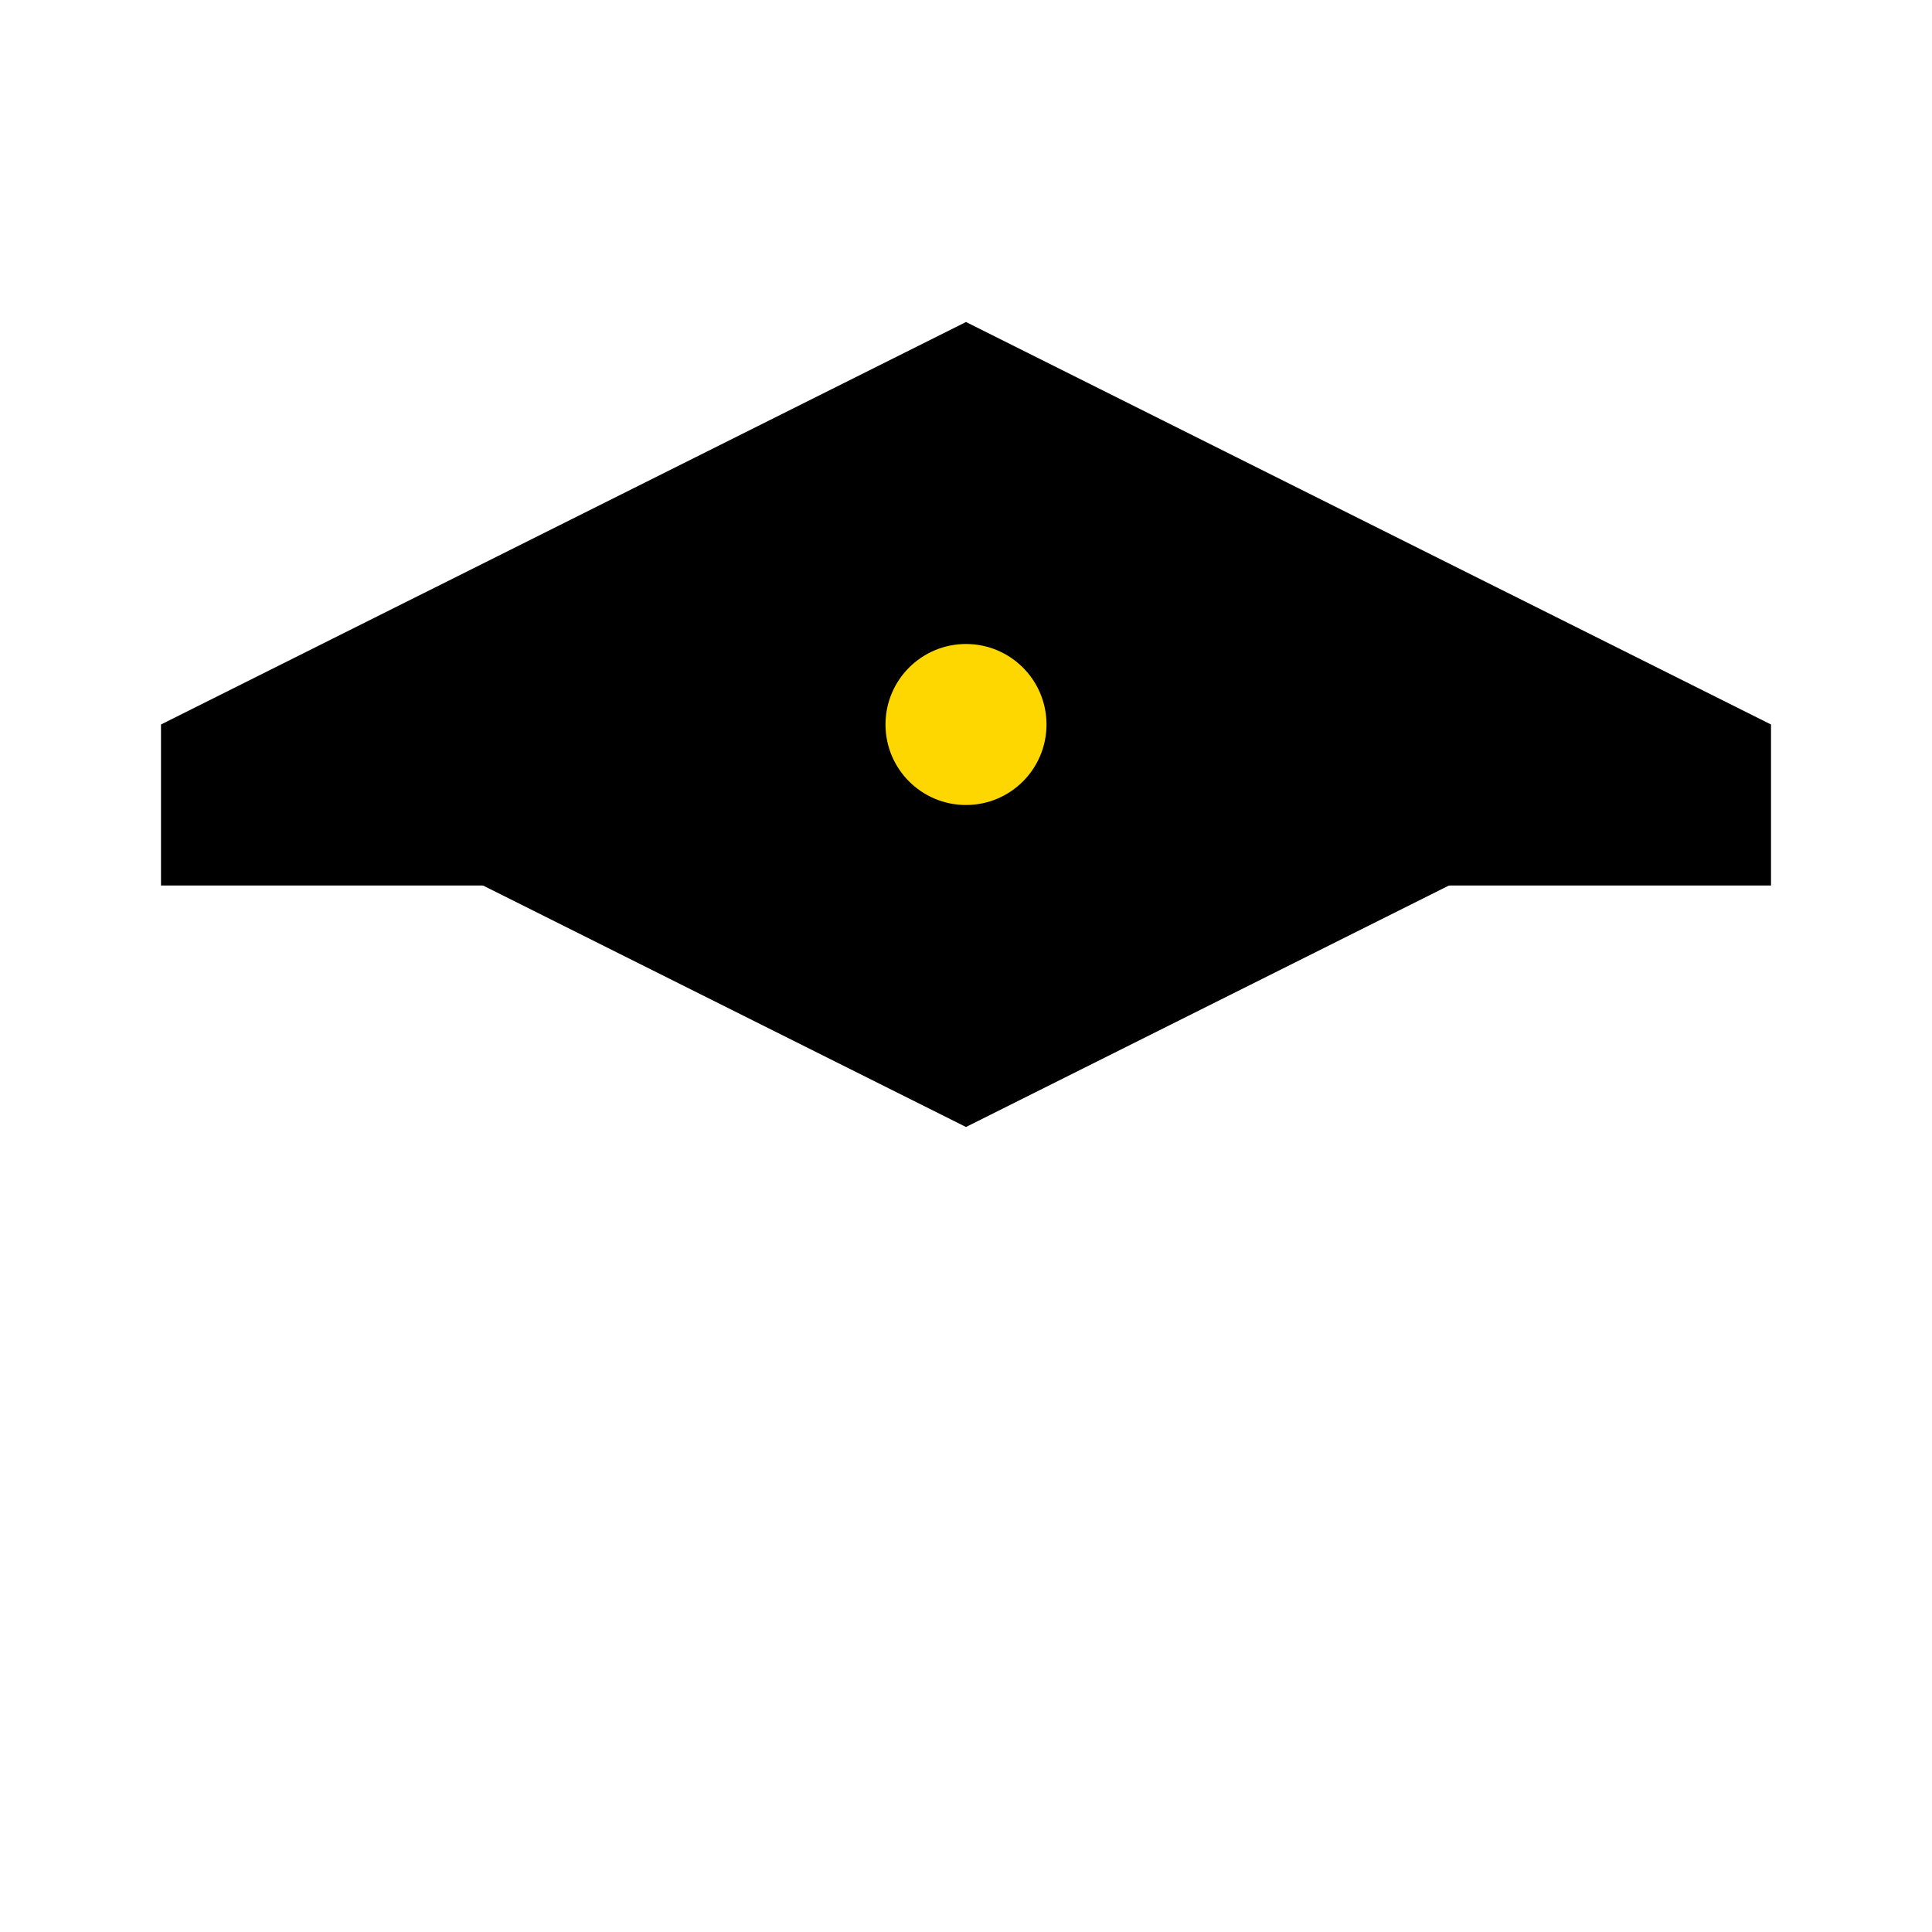 <svg viewBox="0 0 48 48" xmlns="http://www.w3.org/2000/svg">
  <title>Simple Graduation Cap</title>
  <!-- Mortarboard top -->
  <polygon points="24,8 4,18 24,28 44,18" fill="#000" stroke="none"/>
  <!-- Mortarboard edge -->
  <rect x="4" y="18" width="40" height="4" fill="#000"/>
  <!-- Cap button -->
  <circle cx="24" cy="18" r="2" fill="#FFD700"/>
</svg>